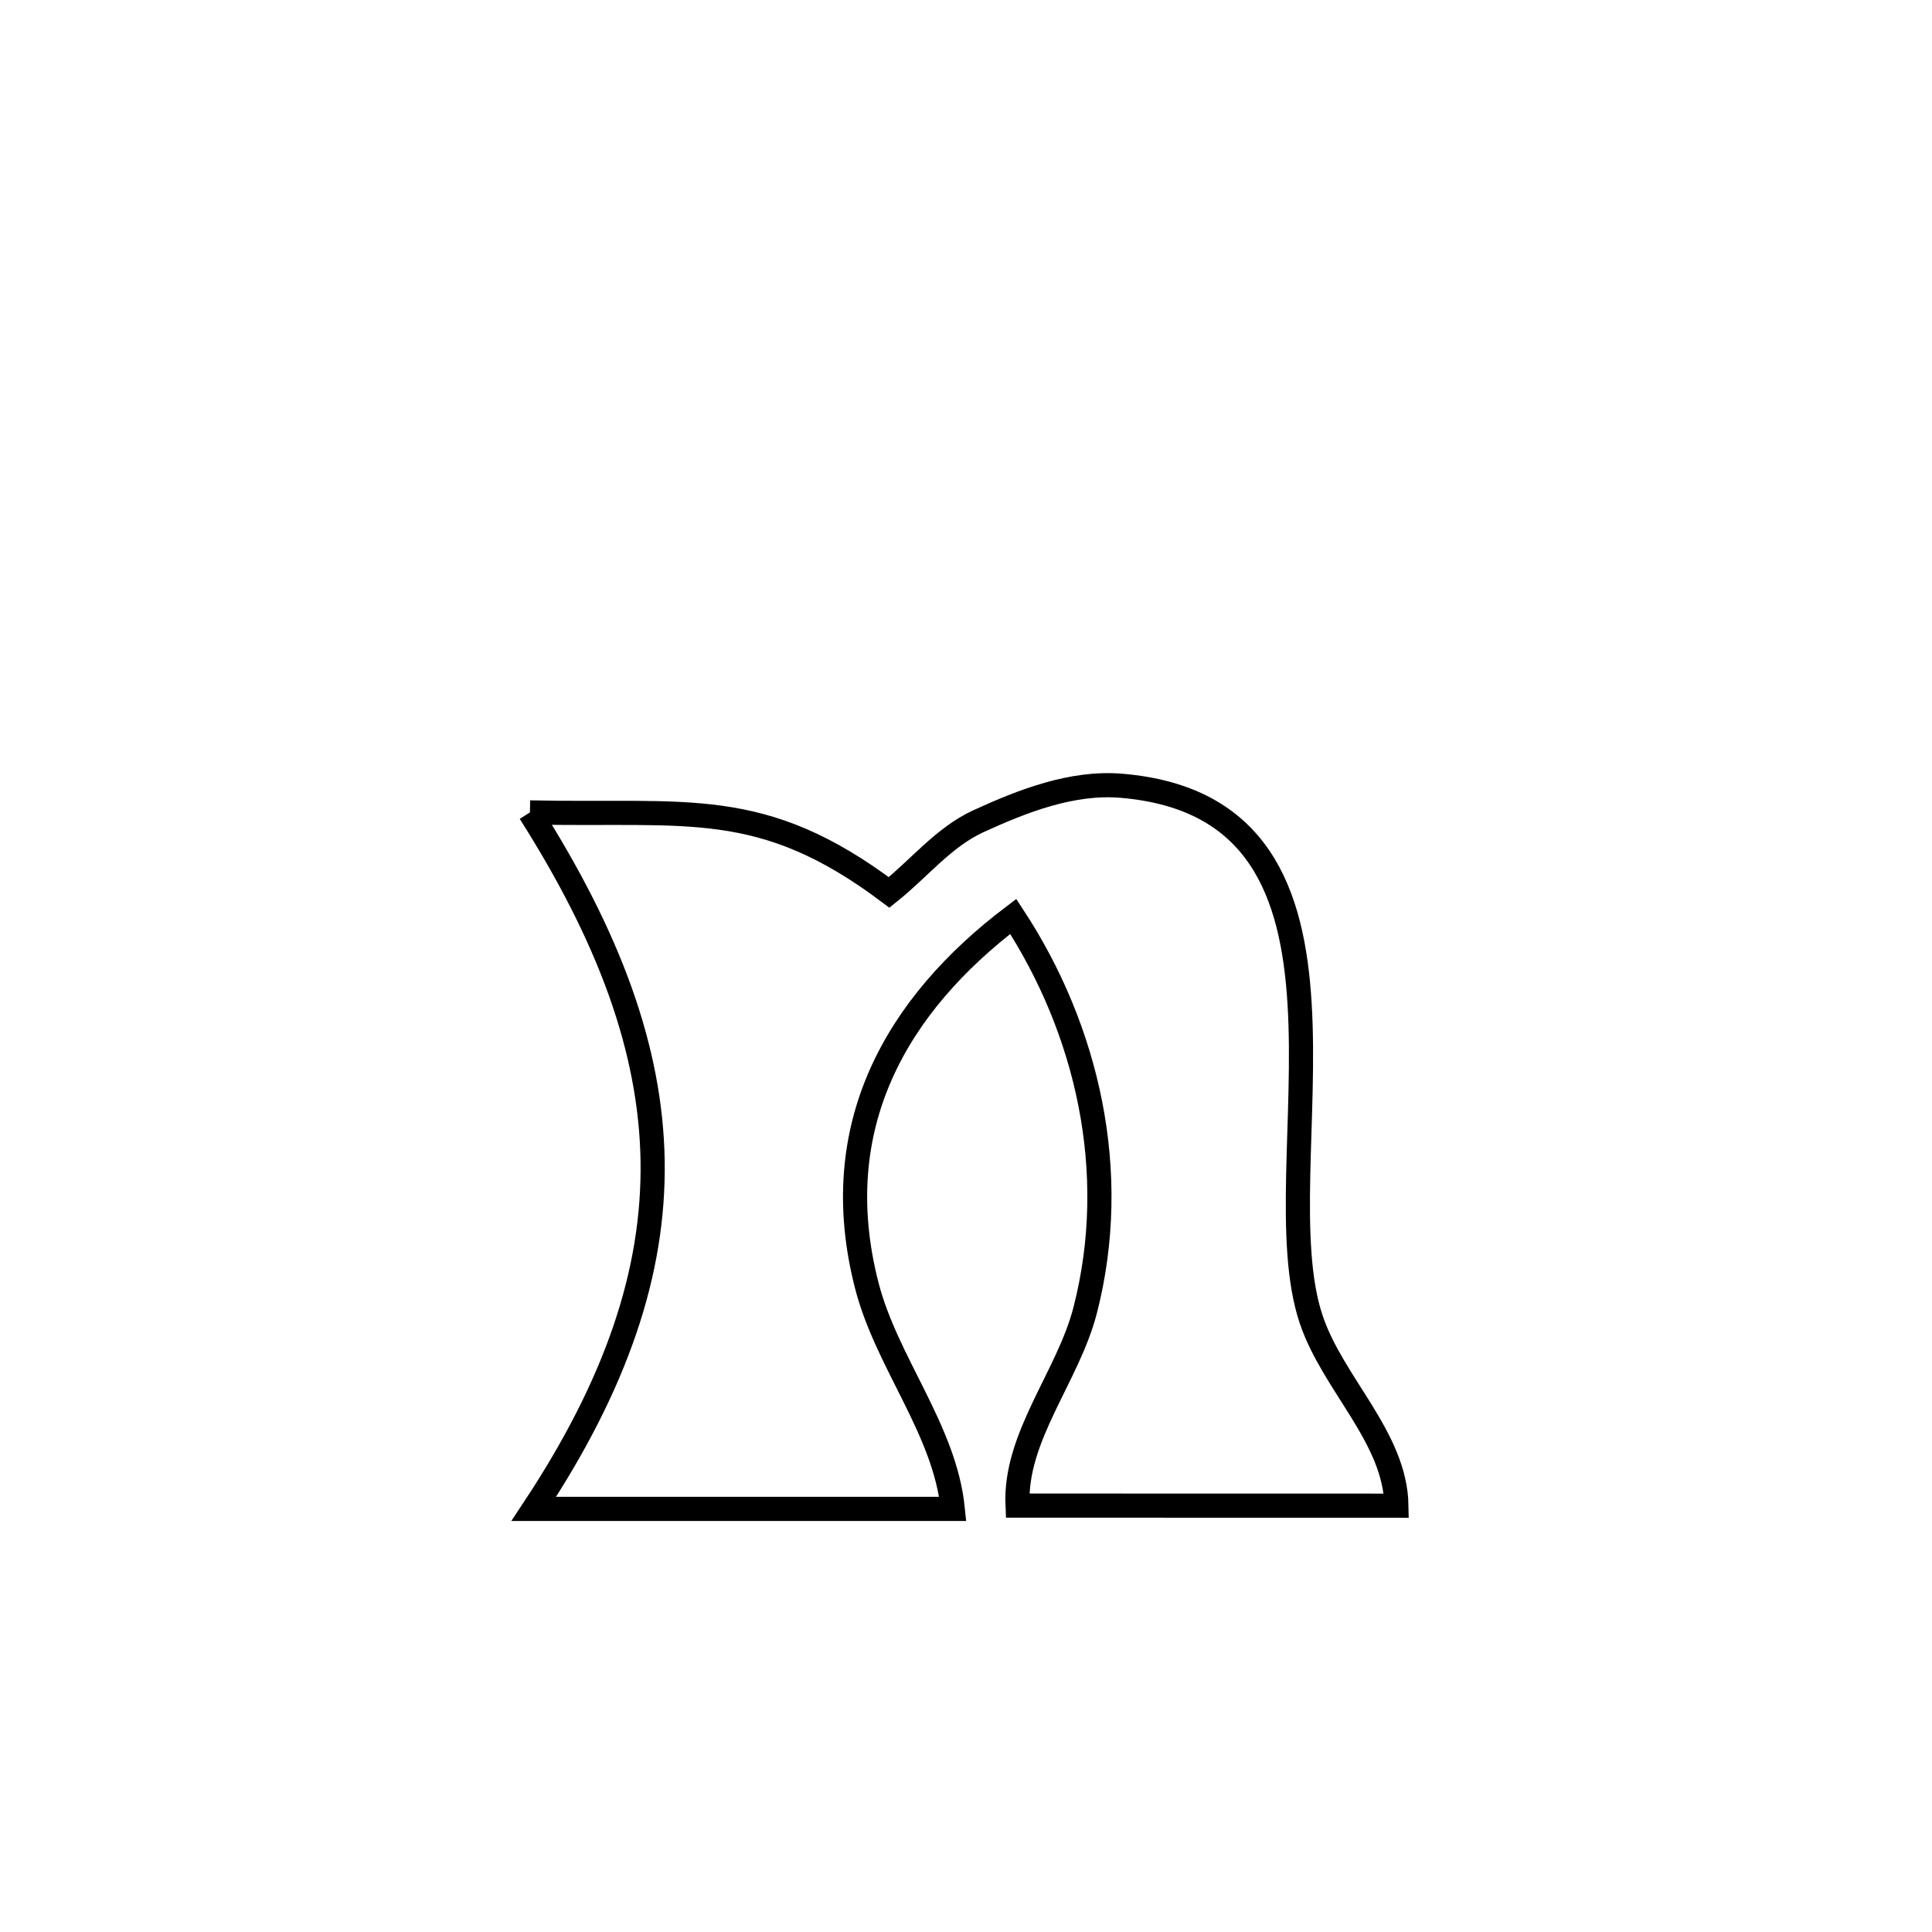 <svg xmlns="http://www.w3.org/2000/svg" viewBox="0.0 0.0 24.0 24.0" height="200px" width="200px"><path fill="none" stroke="black" stroke-width=".3" stroke-opacity="1.0"  filling="0" d="M6.583 10.092 L6.583 10.092 C8.543 10.136 9.458 9.894 11.045 11.086 L11.045 11.086 C11.414 10.792 11.723 10.4 12.151 10.203 C12.706 9.948 13.321 9.71 13.929 9.761 C15.632 9.903 16.061 11.085 16.144 12.469 C16.228 13.853 15.966 15.439 16.289 16.393 C16.56 17.196 17.333 17.857 17.347 18.704 L17.347 18.704 C15.778 18.703 14.209 18.703 12.64 18.703 L12.64 18.703 C12.601 17.848 13.266 17.106 13.48 16.278 C13.922 14.561 13.507 12.785 12.587 11.384 L12.587 11.384 C11.141 12.479 10.257 13.988 10.768 15.971 C11.015 16.93 11.736 17.758 11.836 18.744 L11.836 18.744 C10.101 18.744 8.366 18.744 6.631 18.744 L6.631 18.744 C7.652 17.201 8.129 15.809 8.107 14.418 C8.084 13.027 7.562 11.635 6.583 10.092 L6.583 10.092"></path></svg>
